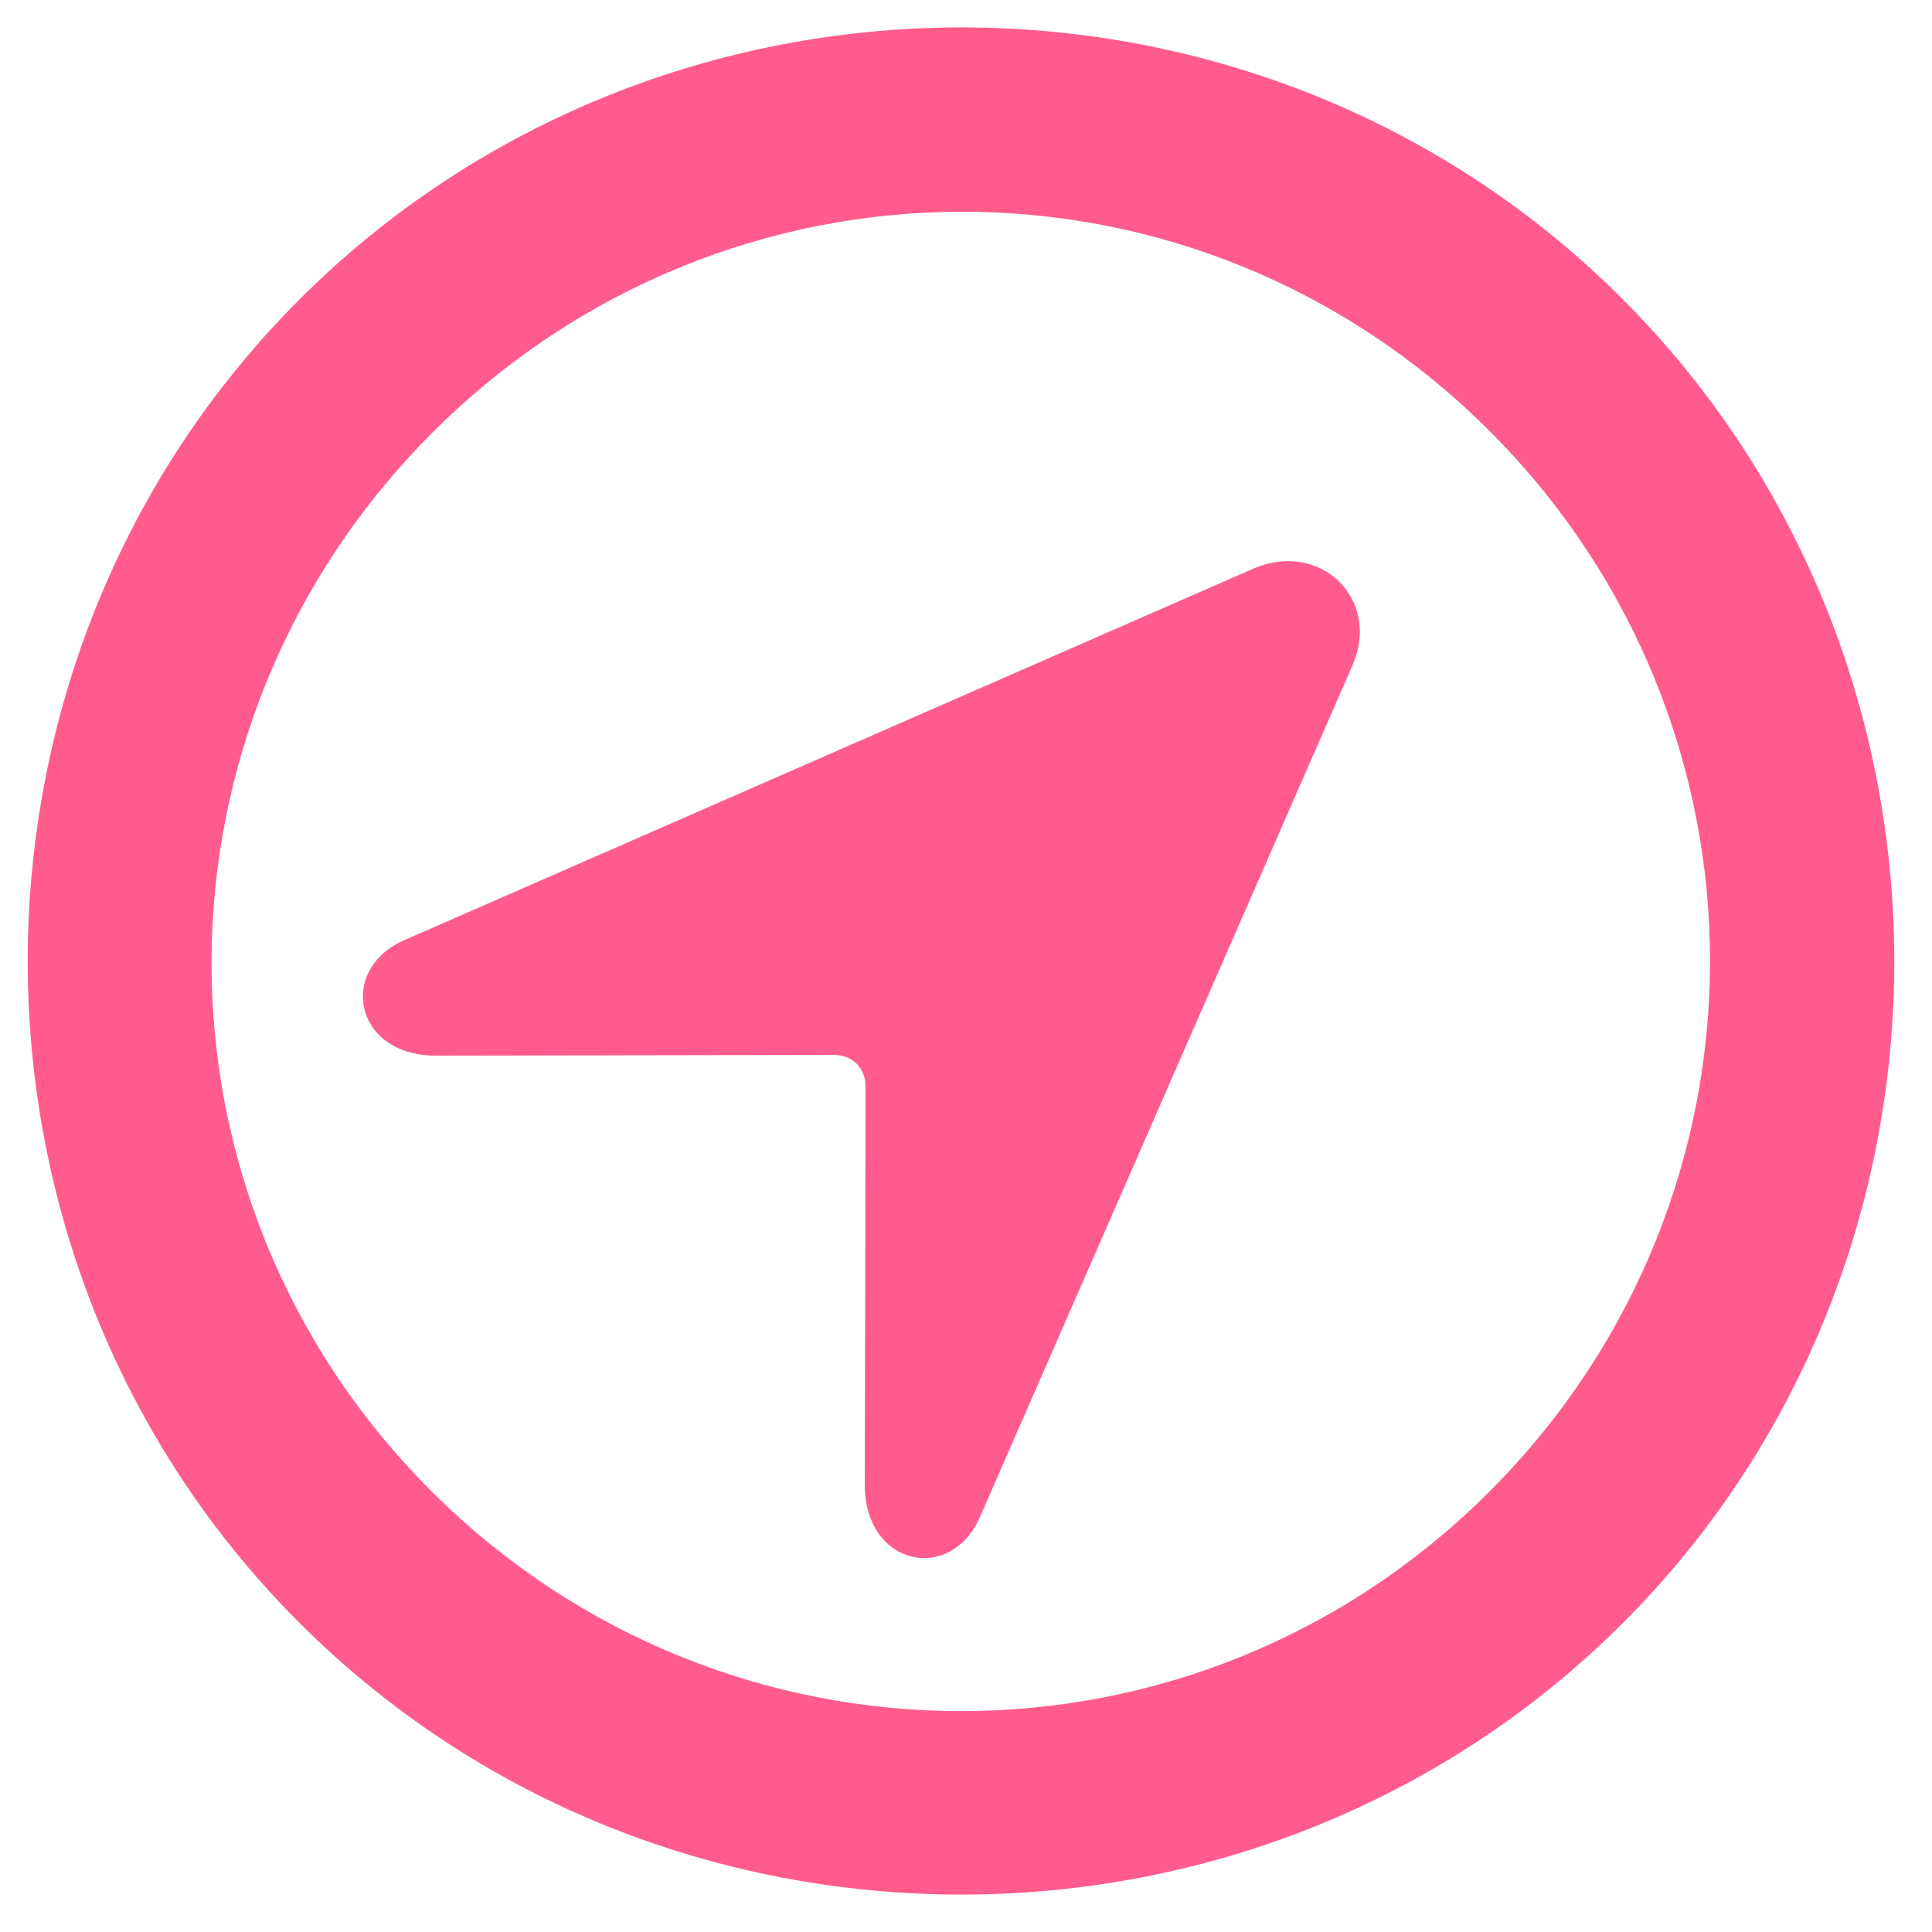 <svg width="32" height="32" viewBox="0 0 32 32" fill="none" xmlns="http://www.w3.org/2000/svg">
<path d="M4.955 26.875C10.962 32.882 20.881 32.88 26.881 26.881C32.88 20.881 32.872 10.951 26.865 4.944C20.868 -1.052 10.96 -1.039 4.96 4.96C-1.039 10.96 -1.042 20.879 4.955 26.875ZM7.139 24.692C2.276 19.829 2.299 12.029 7.164 7.164C12.029 2.299 19.818 2.286 24.671 7.138C29.534 12.001 29.542 19.811 24.688 24.687C19.833 29.563 12.001 29.555 7.139 24.692ZM7.204 17.485L13.806 17.473C14.124 17.473 14.336 17.685 14.336 18.003L14.323 24.605C14.334 25.951 15.764 26.237 16.241 25.103L22.402 11.018C22.879 9.926 21.872 8.941 20.76 9.418L6.706 15.568C5.593 16.045 5.858 17.475 7.204 17.485Z" fill="#FF5C8D"/>
</svg>
